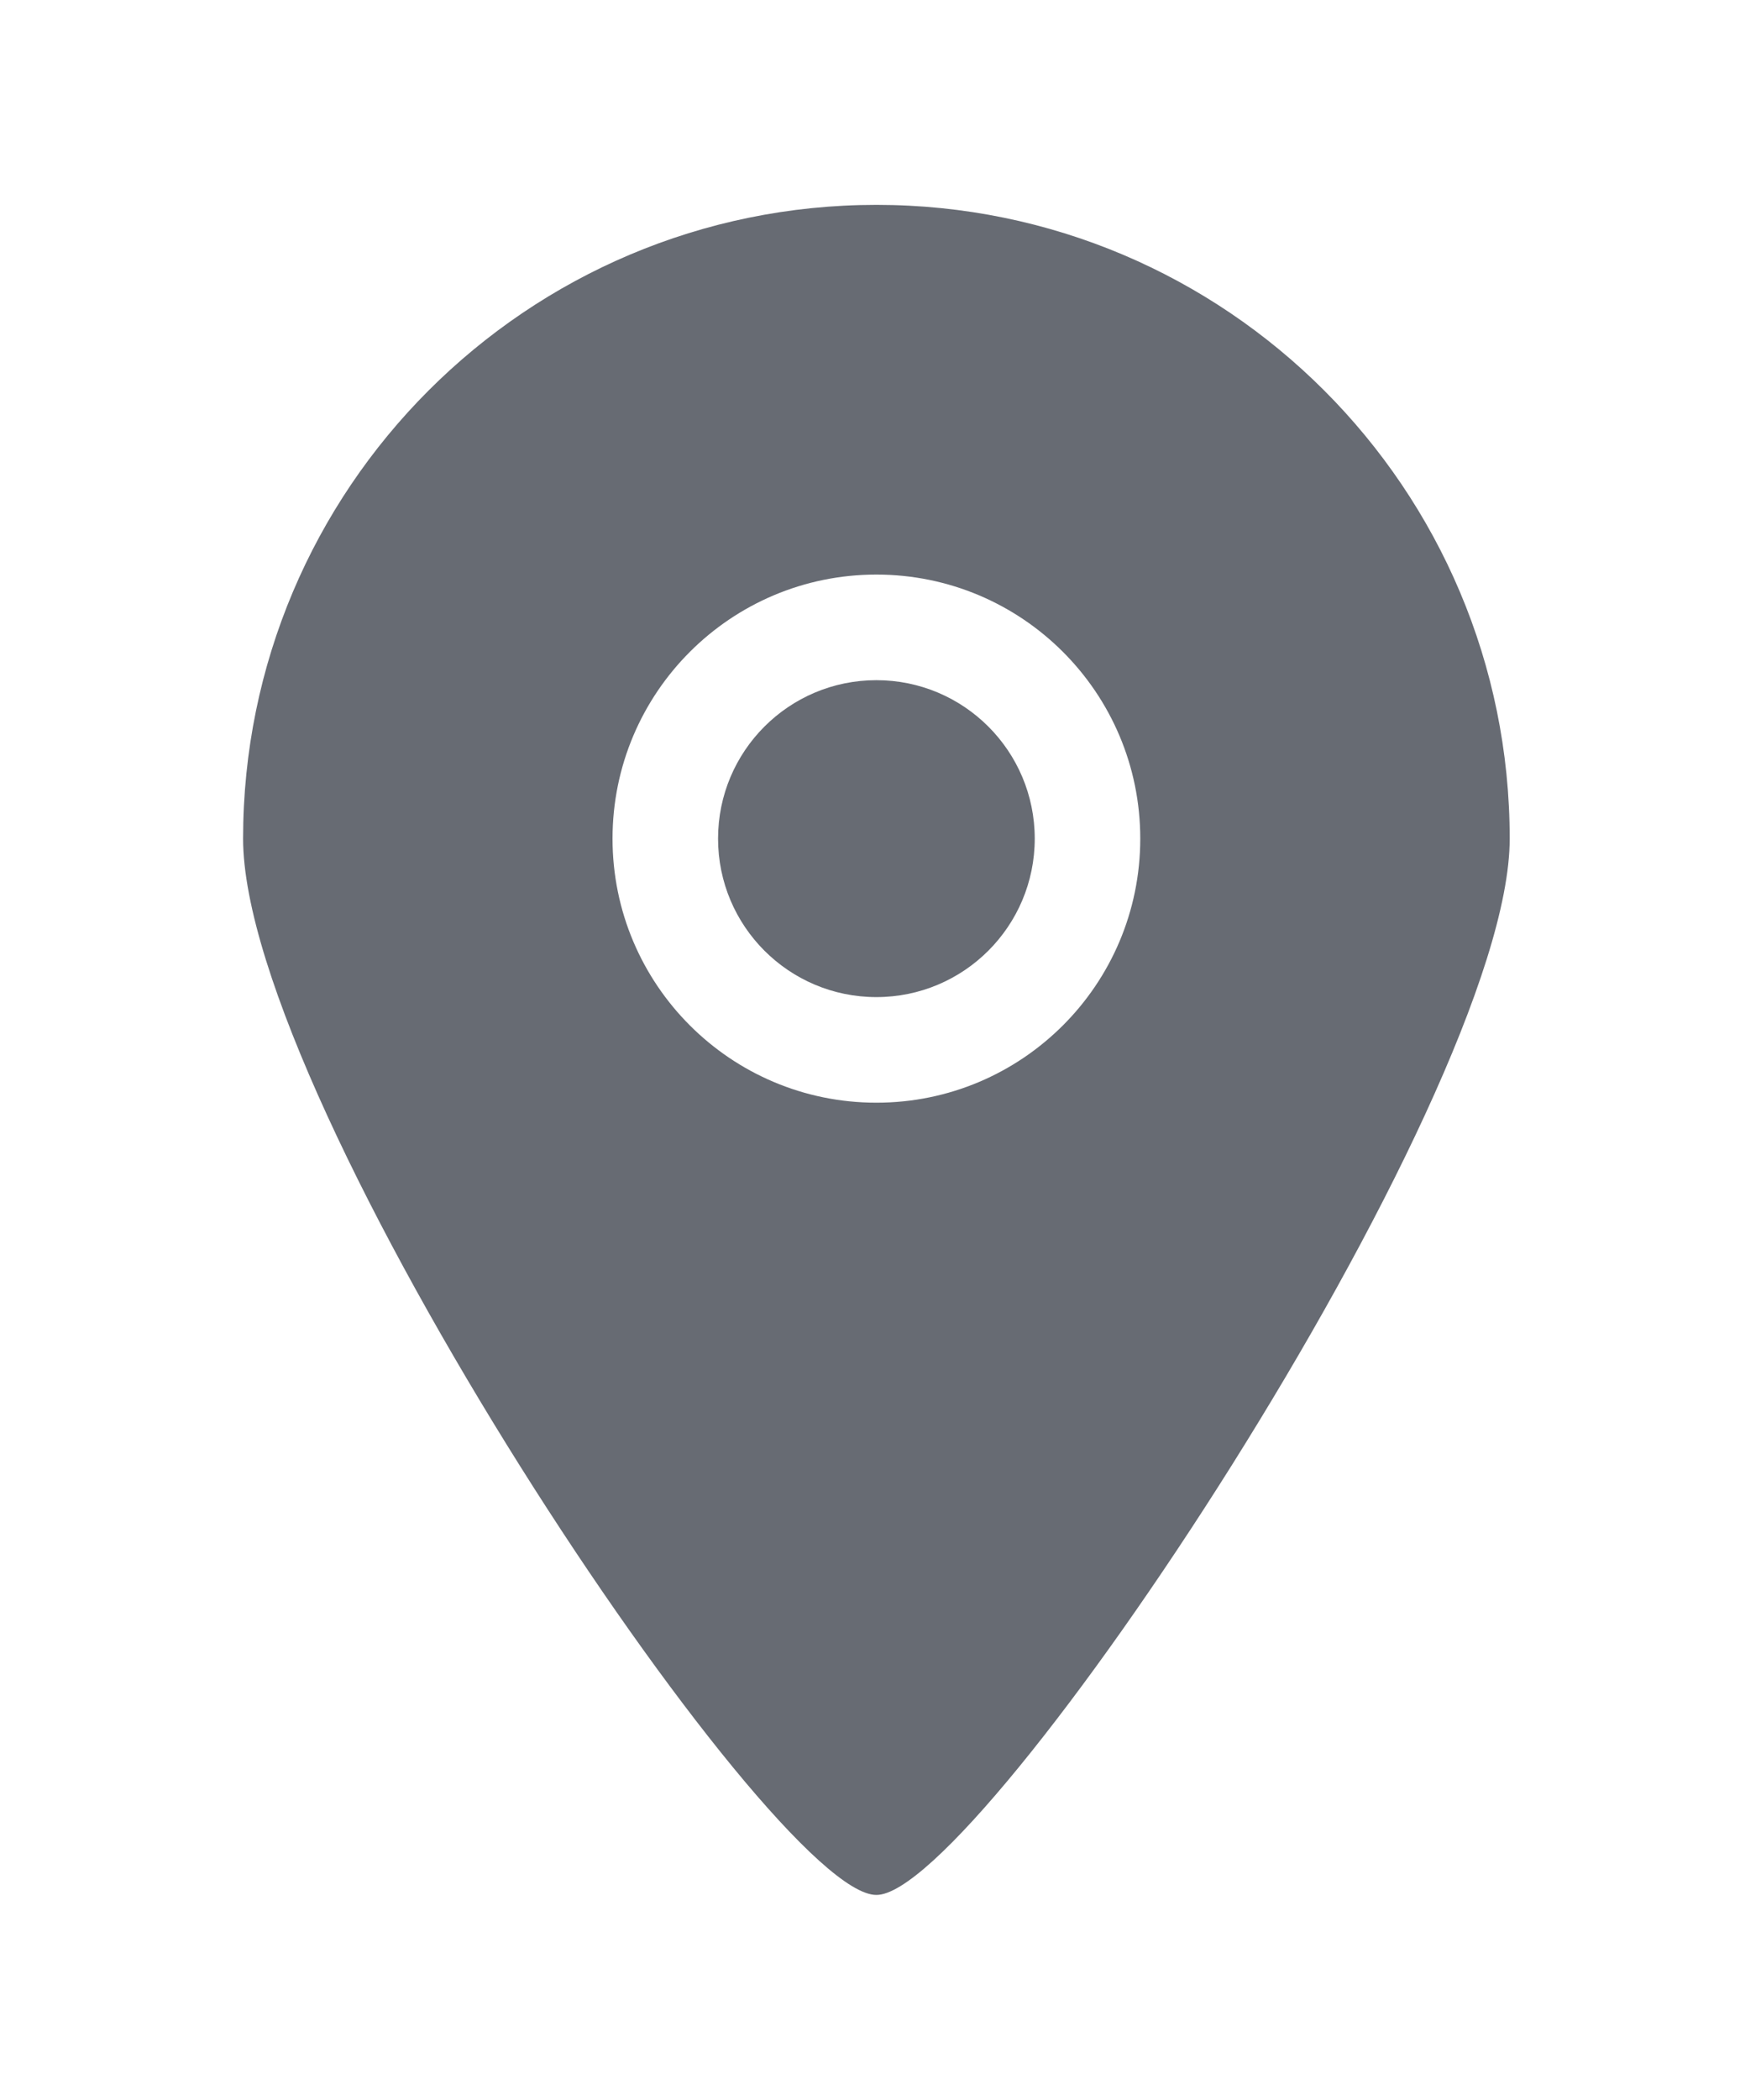 <svg width="34" height="41" viewBox="0 0 34 41" fill="none" xmlns="http://www.w3.org/2000/svg">
<g filter="url(#filter0_d_13_224)">
<path fill-rule="evenodd" clip-rule="evenodd" d="M17.125 9.281C15.416 9.281 14.031 10.666 14.031 12.375C14.031 14.084 15.416 15.469 17.125 15.469C18.834 15.469 20.219 14.084 20.219 12.375C20.219 10.666 18.834 9.281 17.125 9.281ZM17.125 17.531C14.278 17.531 11.969 15.223 11.969 12.375C11.969 9.527 14.278 7.219 17.125 7.219C19.972 7.219 22.281 9.527 22.281 12.375C22.281 15.223 19.972 17.531 17.125 17.531ZM17.125 0C10.291 0 4.75 5.541 4.75 12.375C4.75 17.55 15.068 33.011 17.125 33C19.15 33.011 29.5 17.48 29.5 12.375C29.5 5.541 23.959 0 17.125 0Z" fill="#676B73"/>
</g>
<defs>
<filter id="filter0_d_13_224" x="0.75" y="0" width="32.75" height="41" filterUnits="userSpaceOnUse" color-interpolation-filters="sRGB">
<feFlood flood-opacity="0" result="BackgroundImageFix"/>
<feColorMatrix in="SourceAlpha" type="matrix" values="0 0 0 0 0 0 0 0 0 0 0 0 0 0 0 0 0 0 127 0" result="hardAlpha"/>
<feOffset dy="4"/>
<feGaussianBlur stdDeviation="2"/>
<feComposite in2="hardAlpha" operator="out"/>
<feColorMatrix type="matrix" values="0 0 0 0 0 0 0 0 0 0 0 0 0 0 0 0 0 0 0.25 0"/>
<feBlend mode="normal" in2="BackgroundImageFix" result="effect1_dropShadow_13_224"/>
<feBlend mode="normal" in="SourceGraphic" in2="effect1_dropShadow_13_224" result="shape"/>
</filter>
</defs>
</svg>
